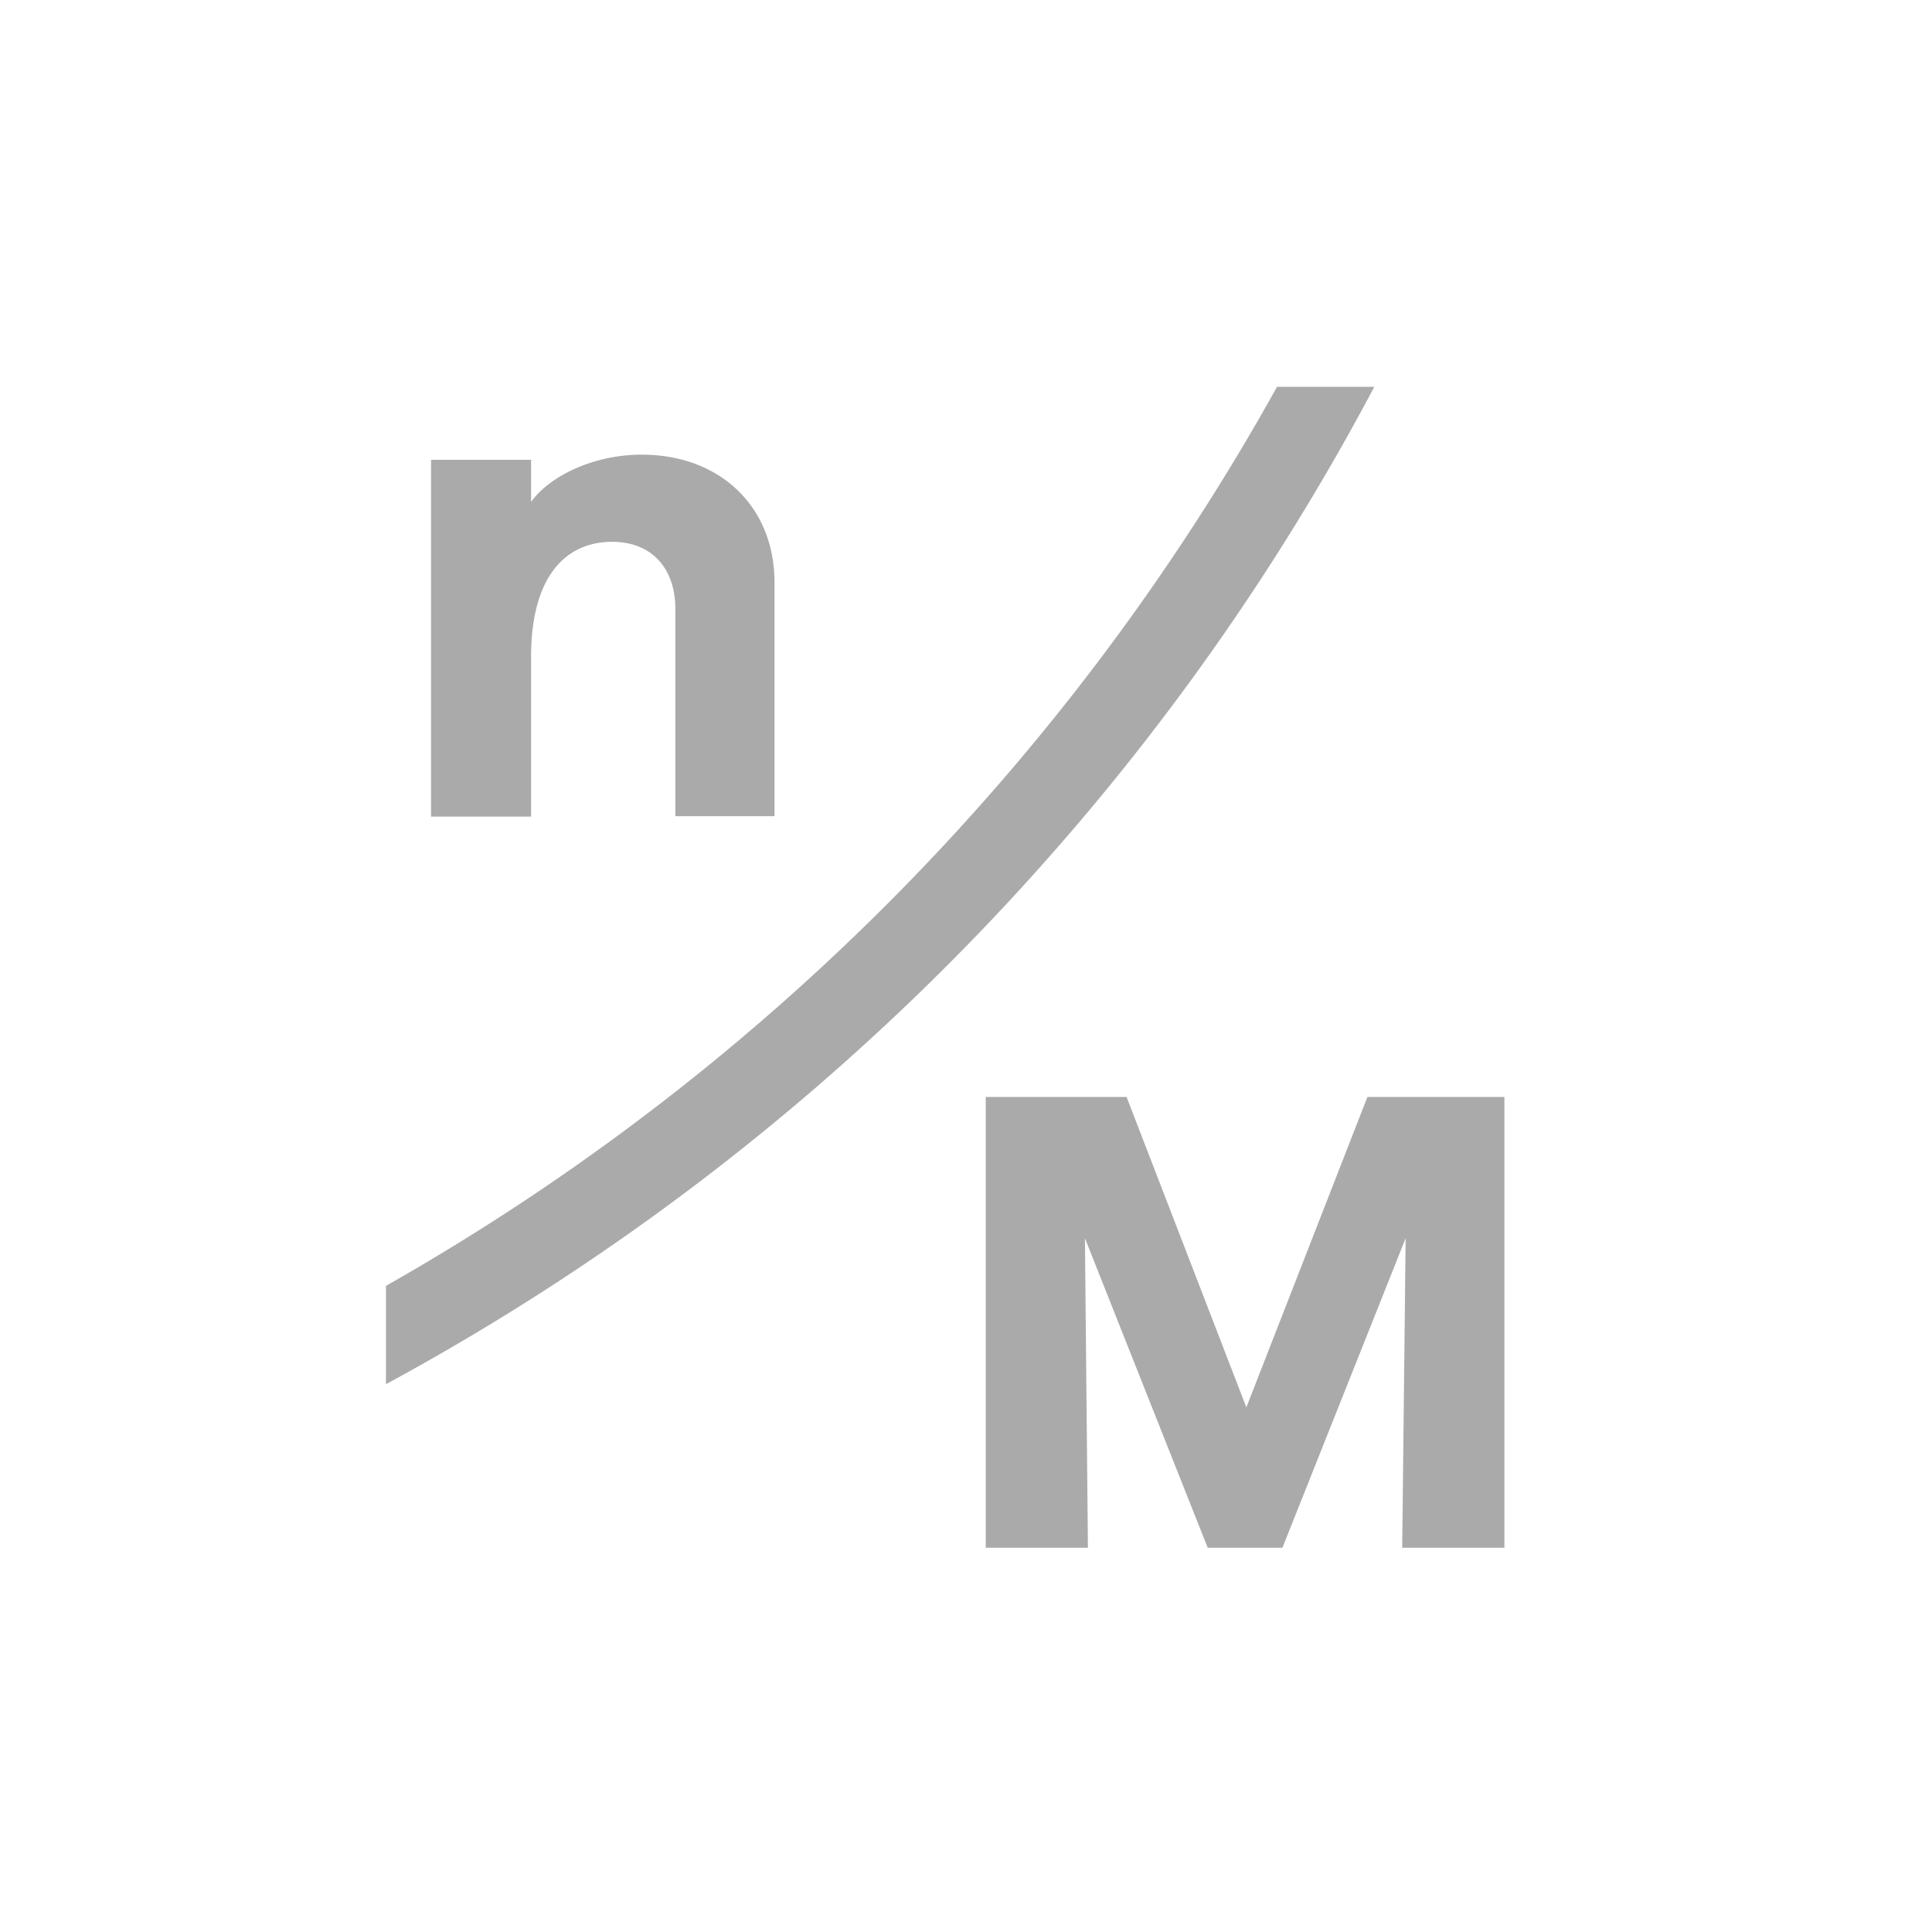 <svg xmlns="http://www.w3.org/2000/svg" xmlns:xlink="http://www.w3.org/1999/xlink" width="45" height="45" viewBox="0 0 45 45"><path fill="#aaaaaa" d="M12.37 15.29c0-1.79.75-2.67 1.89-2.67.93 0 1.47.63 1.47 1.56v4.83h2.31v-5.44c0-1.78-1.28-2.98-3.09-2.98-1.19 0-2.18.54-2.58 1.1v-.98h-2.33v8.31h2.33V15.3Zm19.48 10.26-2.82 7.23-2.79-7.23h-3.28v10.5h2.38l-.07-7.21 2.86 7.21h1.74l2.87-7.21-.08 7.21h2.38v-10.5zM29.75 9A54.5 54.5 0 018.99 29.95v2.29A56.44 56.44 0 0032.01 9.01h-2.26Z"/></svg>